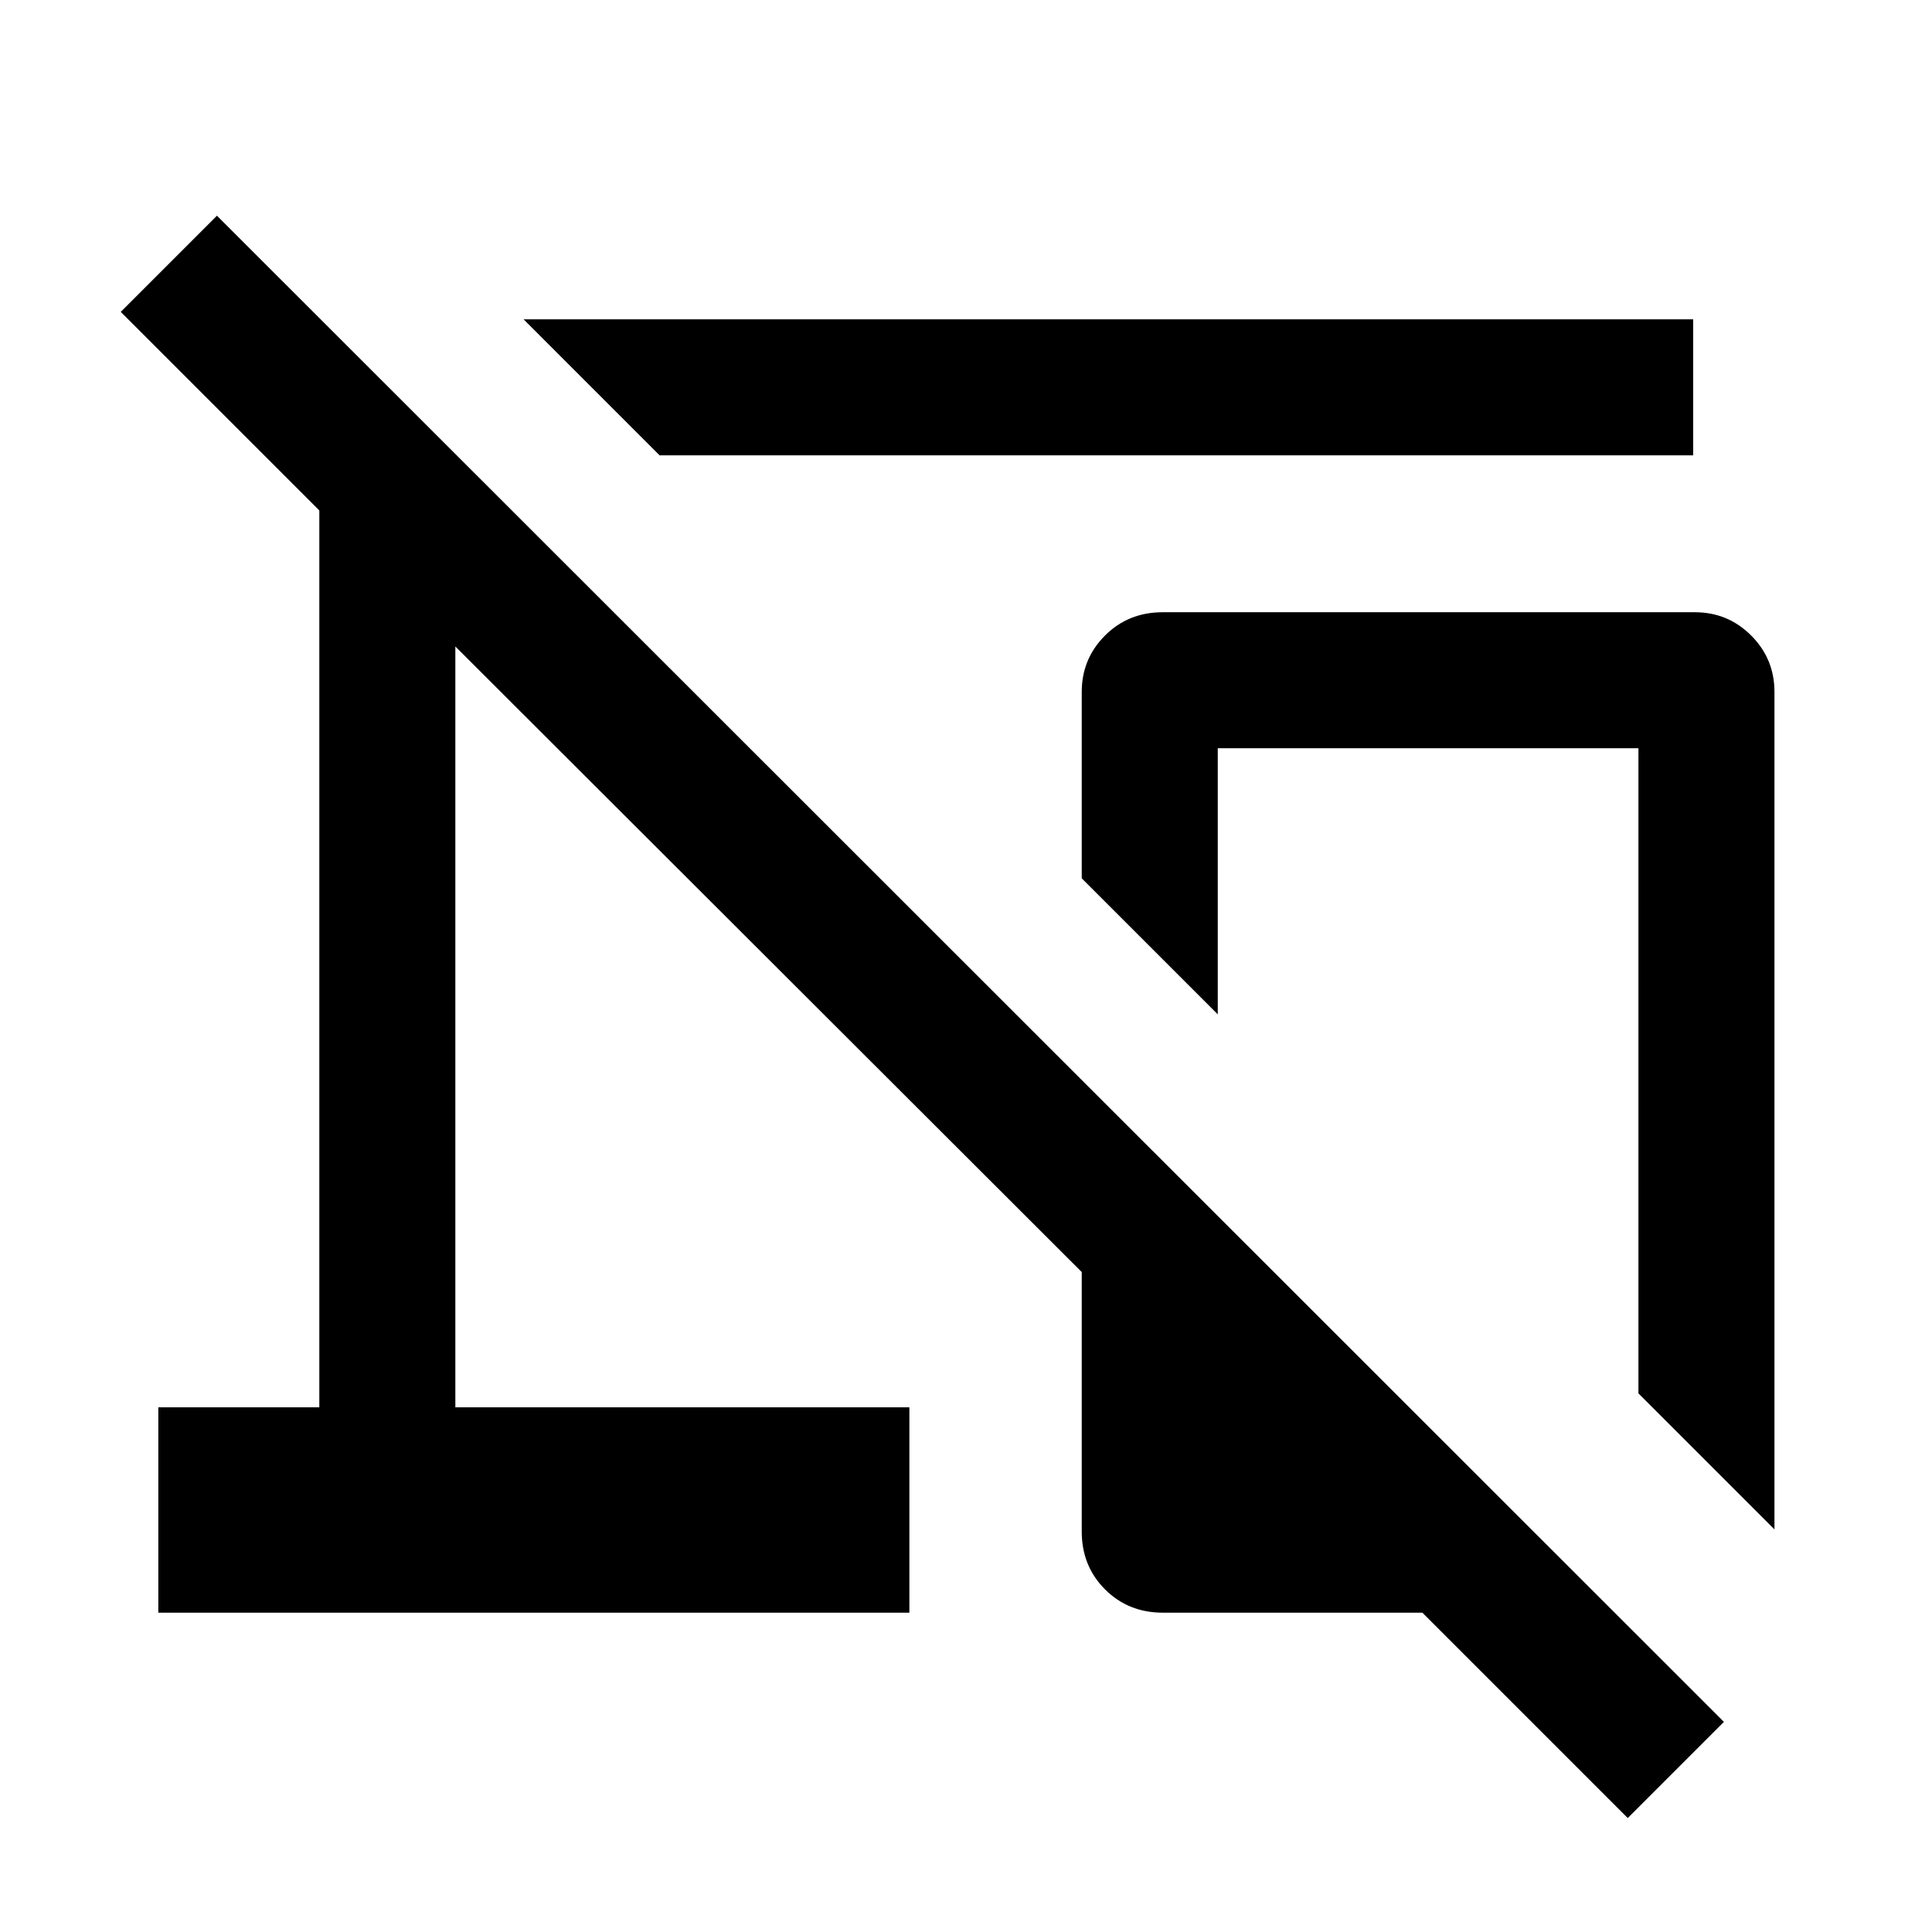 <svg xmlns="http://www.w3.org/2000/svg" height="40" viewBox="0 -960 960 960" width="40"><path d="m327.74-733.74-67.58-67.59h581.17v67.59H327.74Zm553.98 533.69-67.59-67.59v-320.57H605.1v132.23l-67.59-67.58v-92.62q0-16.47 11.58-28.04 11.57-11.57 28.7-11.57H842.1q16.47 0 28.04 11.57 11.58 11.57 11.58 28.04v416.13Zm-72.9 143.43L706.77-158.67H577.79q-17.13 0-28.7-11.57-11.58-11.58-11.58-28.71v-128.98L226.26-638.77v378.05h225.61v102.05H78.67v-102.05h80v-445.64L60-805.03l47.8-47.79 748.81 748.41-47.79 47.79Zm-99.21-305.23Z"/></svg>